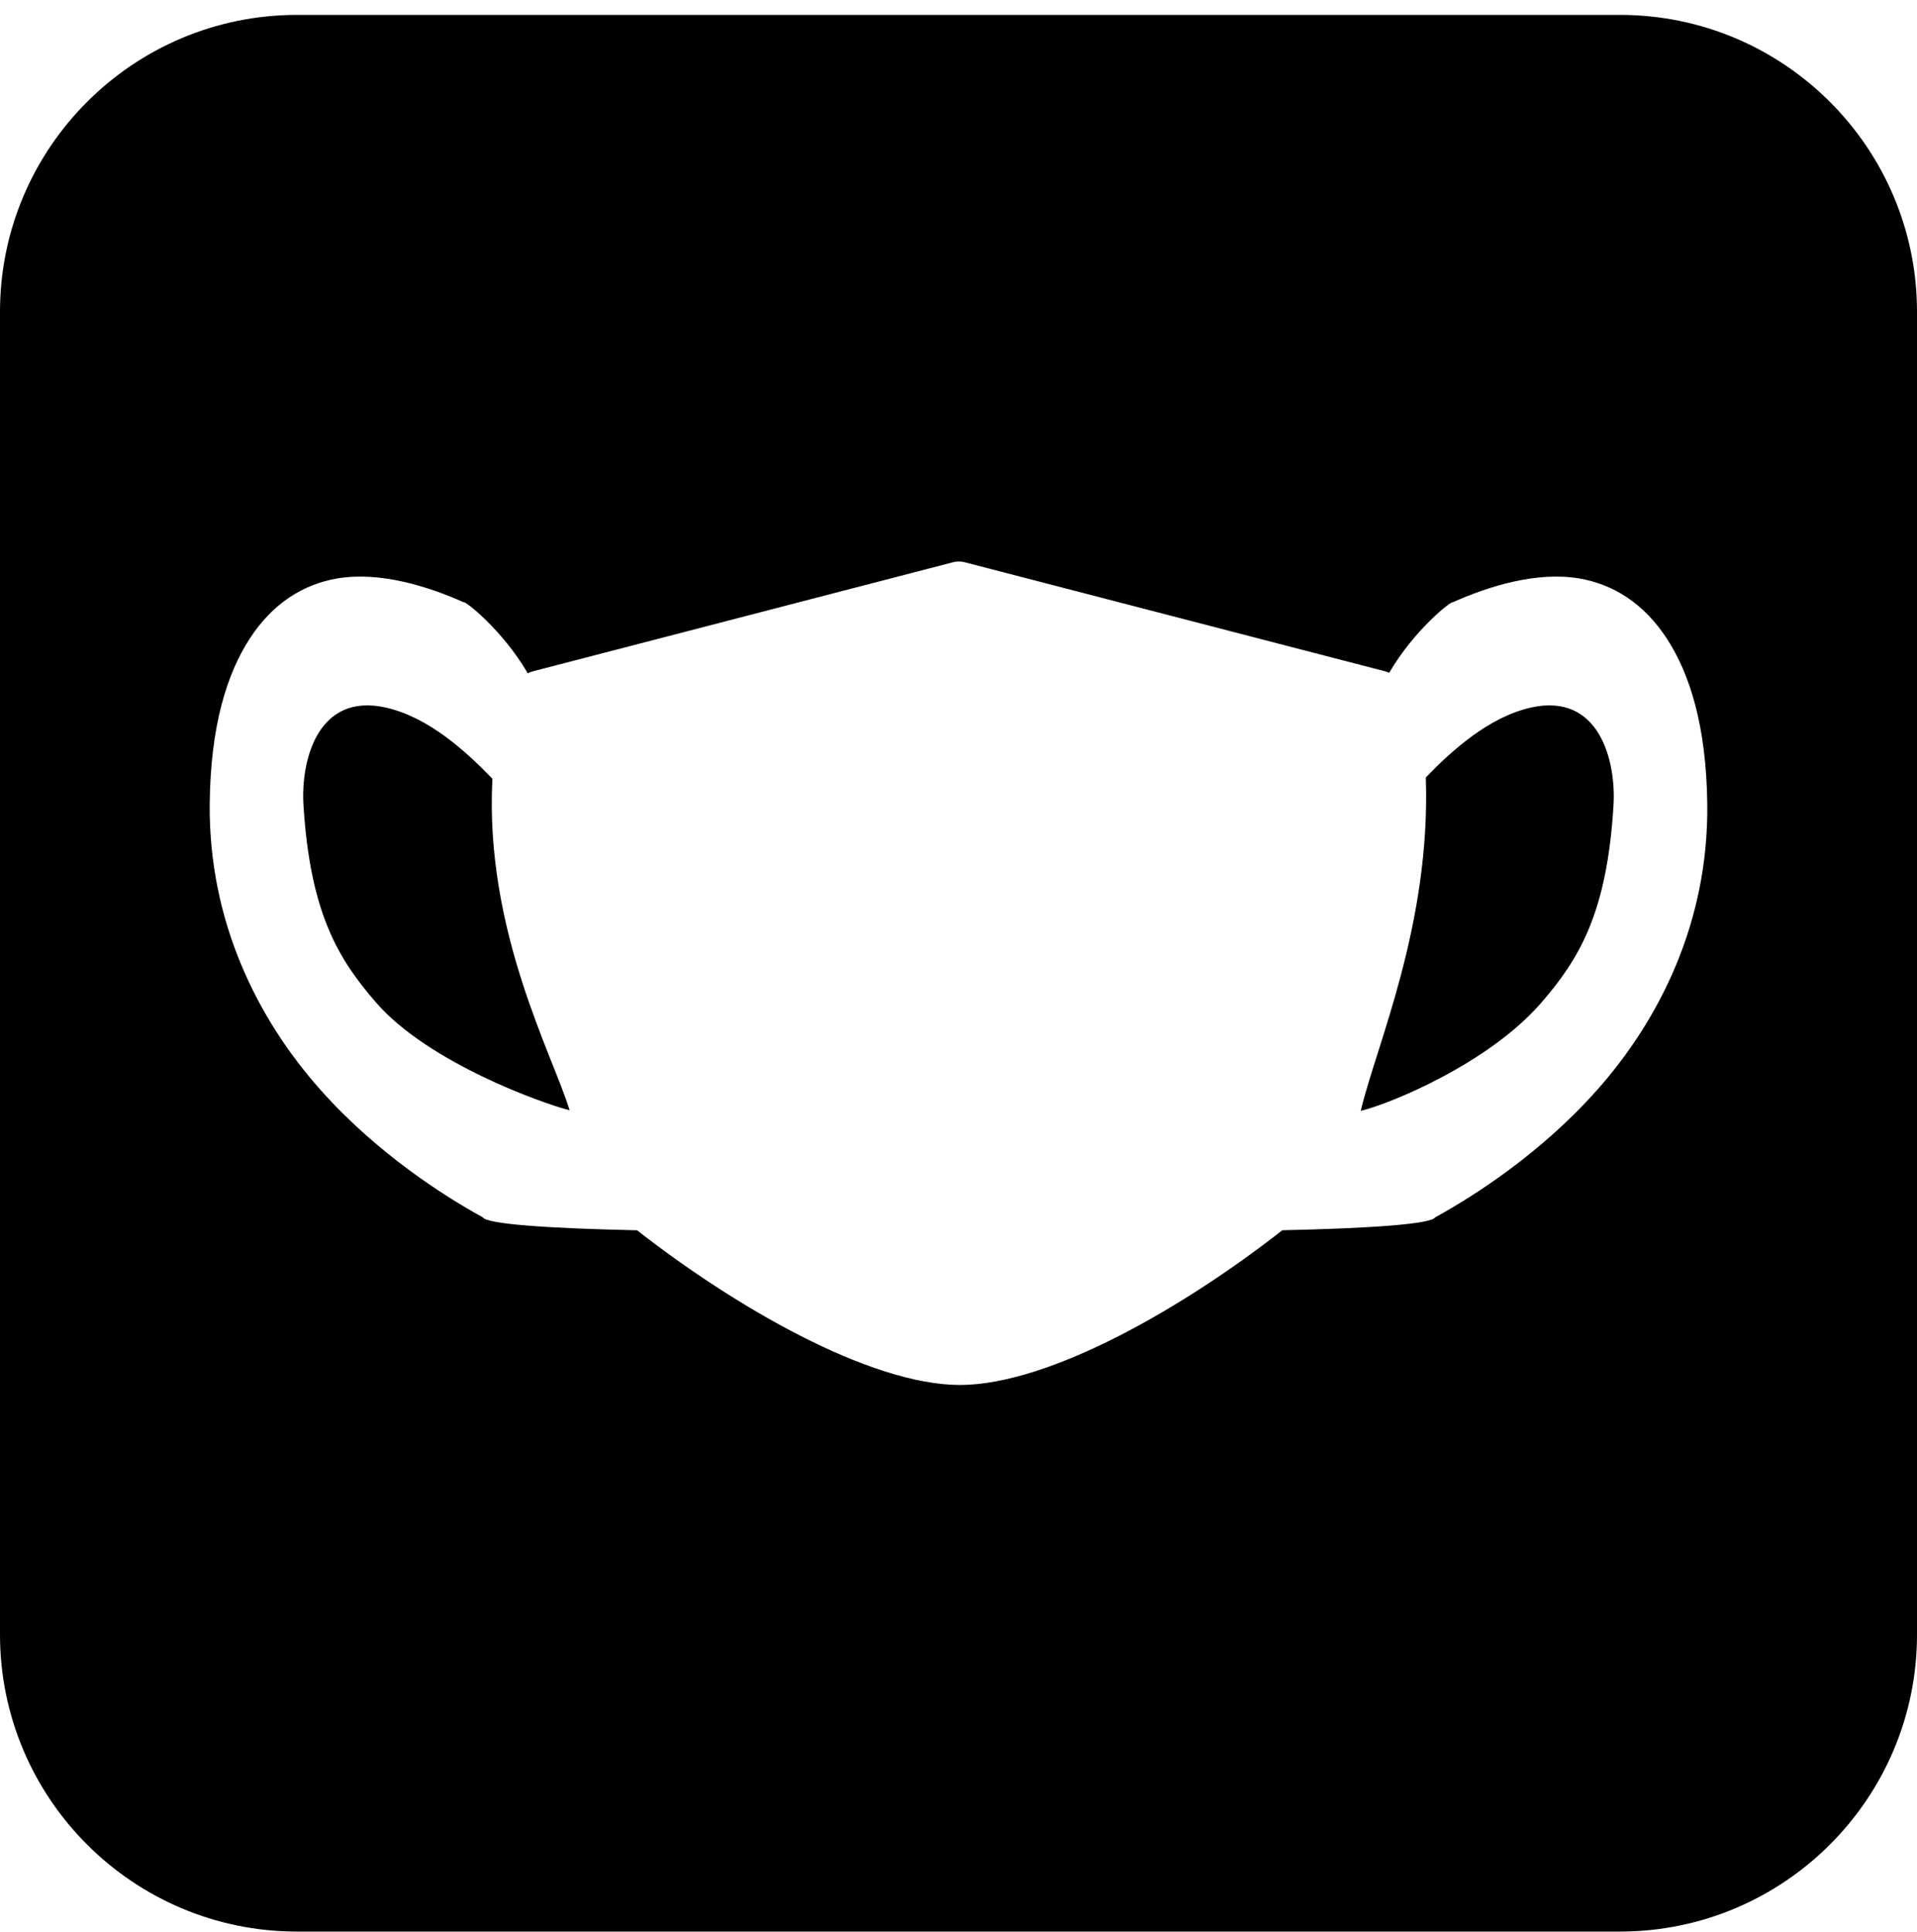 <?xml version="1.0" encoding="UTF-8" standalone="no"?><!DOCTYPE svg PUBLIC "-//W3C//DTD SVG 1.1//EN" "http://www.w3.org/Graphics/SVG/1.1/DTD/svg11.dtd"><svg width="100%" height="100%" viewBox="0 0 128 129" version="1.1" xmlns="http://www.w3.org/2000/svg" xmlns:xlink="http://www.w3.org/1999/xlink" xml:space="preserve" xmlns:serif="http://www.serif.com/" style="fill-rule:evenodd;clip-rule:evenodd;stroke-linejoin:round;stroke-miterlimit:2;"><rect id="mask-icon" x="0" y="0.995" width="128" height="128" style="fill:none;"/><clipPath id="_clip1"><rect x="0" y="0.995" width="128" height="128"/></clipPath><g clip-path="url(#_clip1)"><path d="M128,20.829l0,88.331c0,10.947 -8.888,19.835 -19.834,19.835l-88.332,-0c-10.946,-0 -19.834,-8.888 -19.834,-19.835l0,-88.331c0,-10.947 8.888,-19.834 19.834,-19.834l88.332,-0c10.946,-0 19.834,8.887 19.834,19.834Zm-92.762,24.134c-1.688,-2.9 -4.203,-4.859 -4.268,-4.738c-2.372,-1.06 -5.582,-2.072 -8.423,-1.599c-2.28,0.38 -4.342,1.655 -5.883,4.039c-1.509,2.335 -2.611,5.804 -2.661,11.021c-0.075,7.845 3.191,14.379 7.419,19.123c3.82,4.285 8.32,7.112 10.712,8.43c0.031,0.017 0.062,0.033 0.093,0.048c0.256,0.464 4.333,0.745 10.313,0.875c6.452,5.05 15.49,10.317 21.549,10.331l0.007,0c6.059,-0.014 15.086,-5.282 21.525,-10.333c5.93,-0.131 9.967,-0.412 10.219,-0.873c0.032,-0.015 0.063,-0.031 0.094,-0.048c2.388,-1.318 6.881,-4.145 10.691,-8.43c4.216,-4.744 7.466,-11.278 7.371,-19.123c-0.063,-5.217 -1.173,-8.686 -2.688,-11.021c-1.547,-2.384 -3.612,-3.659 -5.893,-4.039c-2.842,-0.473 -6.05,0.539 -8.42,1.599c-0.064,-0.12 -2.556,1.823 -4.237,4.706c-0.037,-0.017 -0.074,-0.032 -0.111,-0.046c-0.055,-0.021 -0.11,-0.039 -0.166,-0.054l-28.083,-7.286c-0.246,-0.064 -0.502,-0.064 -0.748,-0l-28.064,7.286c-0.056,0.015 -0.112,0.033 -0.166,0.054c-0.061,0.023 -0.122,0.049 -0.182,0.078Zm2.793,29.183c-1.926,-0.489 -9.461,-3.211 -12.909,-7.18c-2.523,-2.904 -4.41,-5.97 -4.859,-13.2c-0.186,-2.996 0.959,-7.536 5.503,-6.512c2.849,0.643 5.33,2.909 7.112,4.751c-0.532,10.167 4.07,18.519 5.153,22.141Zm52.828,0.039c1.004,-4.3 4.683,-12.397 4.344,-22.268c1.77,-1.826 4.212,-4.03 7.014,-4.663c4.542,-1.024 5.698,3.516 5.519,6.512c-0.431,7.23 -2.31,10.296 -4.825,13.2c-3.536,4.082 -10.168,6.781 -12.052,7.219Z"/></g></svg>